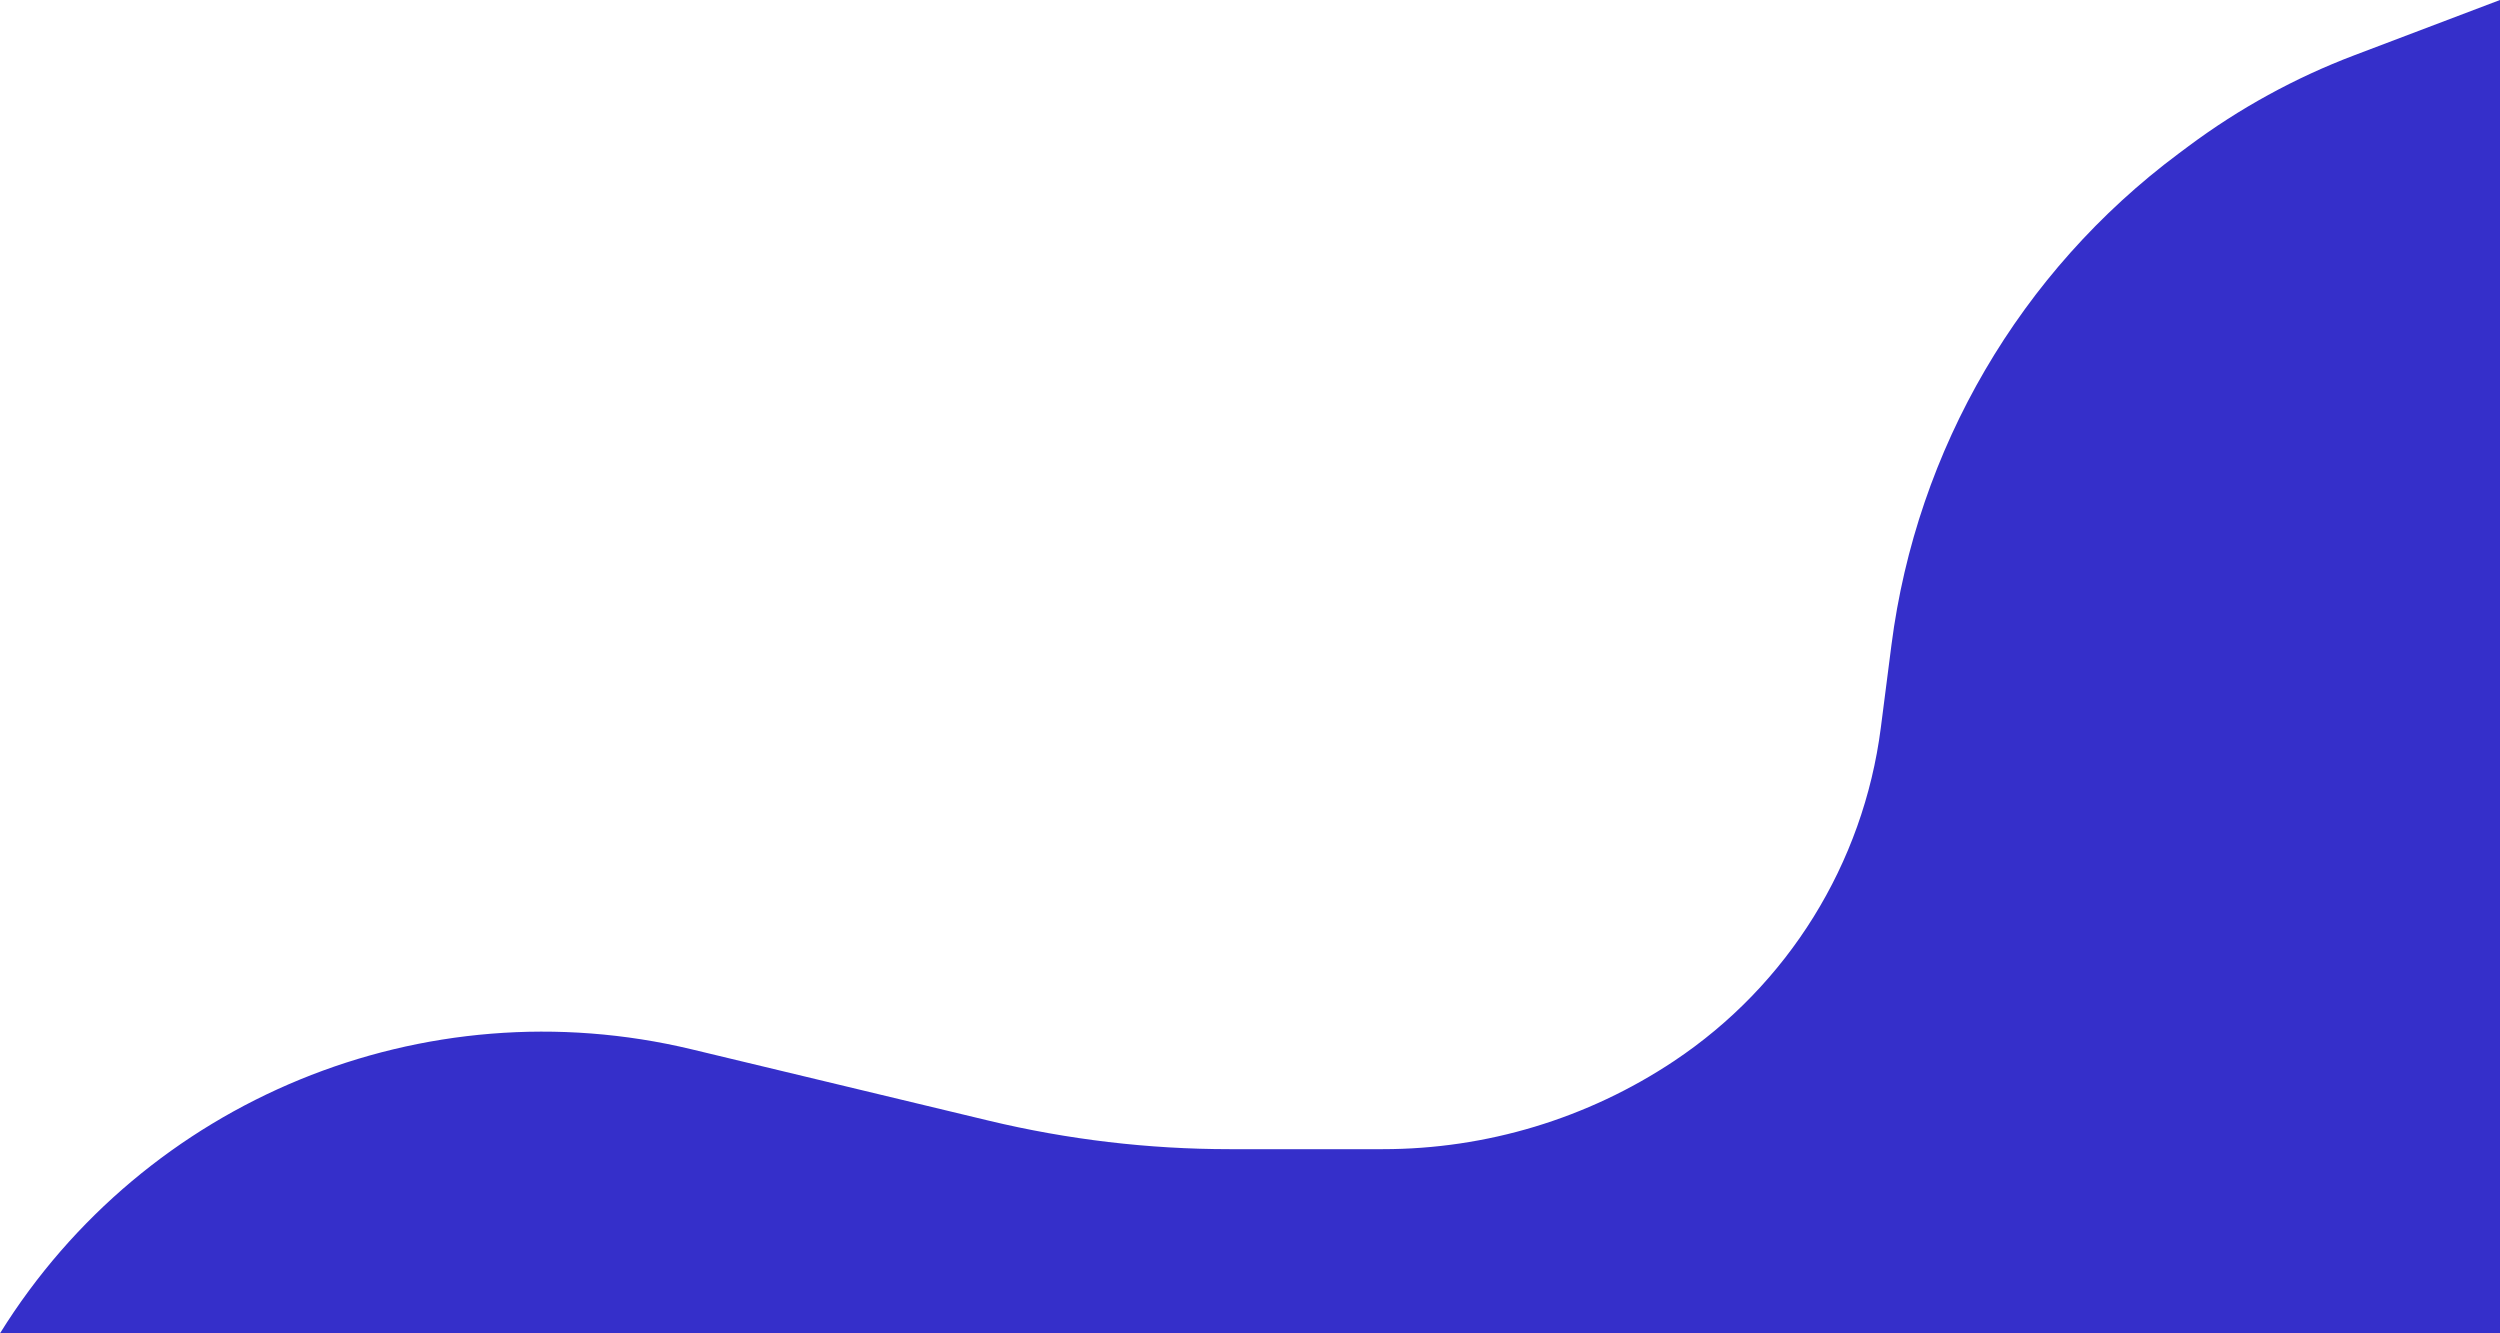 <svg width="1500" height="800" viewBox="0 0 1500 800" fill="none" xmlns="http://www.w3.org/2000/svg">
<path d="M0 800C87.164 659.702 254.409 591.031 415.014 629.595L593.246 672.391C640.584 683.757 689.096 689.5 737.779 689.5H829.685C891.838 689.5 952.604 671.122 1004.34 636.678V636.678C1072.73 591.148 1118.01 518.202 1128.48 436.716L1134.87 386.988C1149.97 269.4 1212.17 162.983 1307.21 92.116L1313.1 87.725C1343.55 65.019 1377.02 46.664 1412.53 33.188L1500 0V800H0V800Z" fill="#352FCA"/>
</svg>
